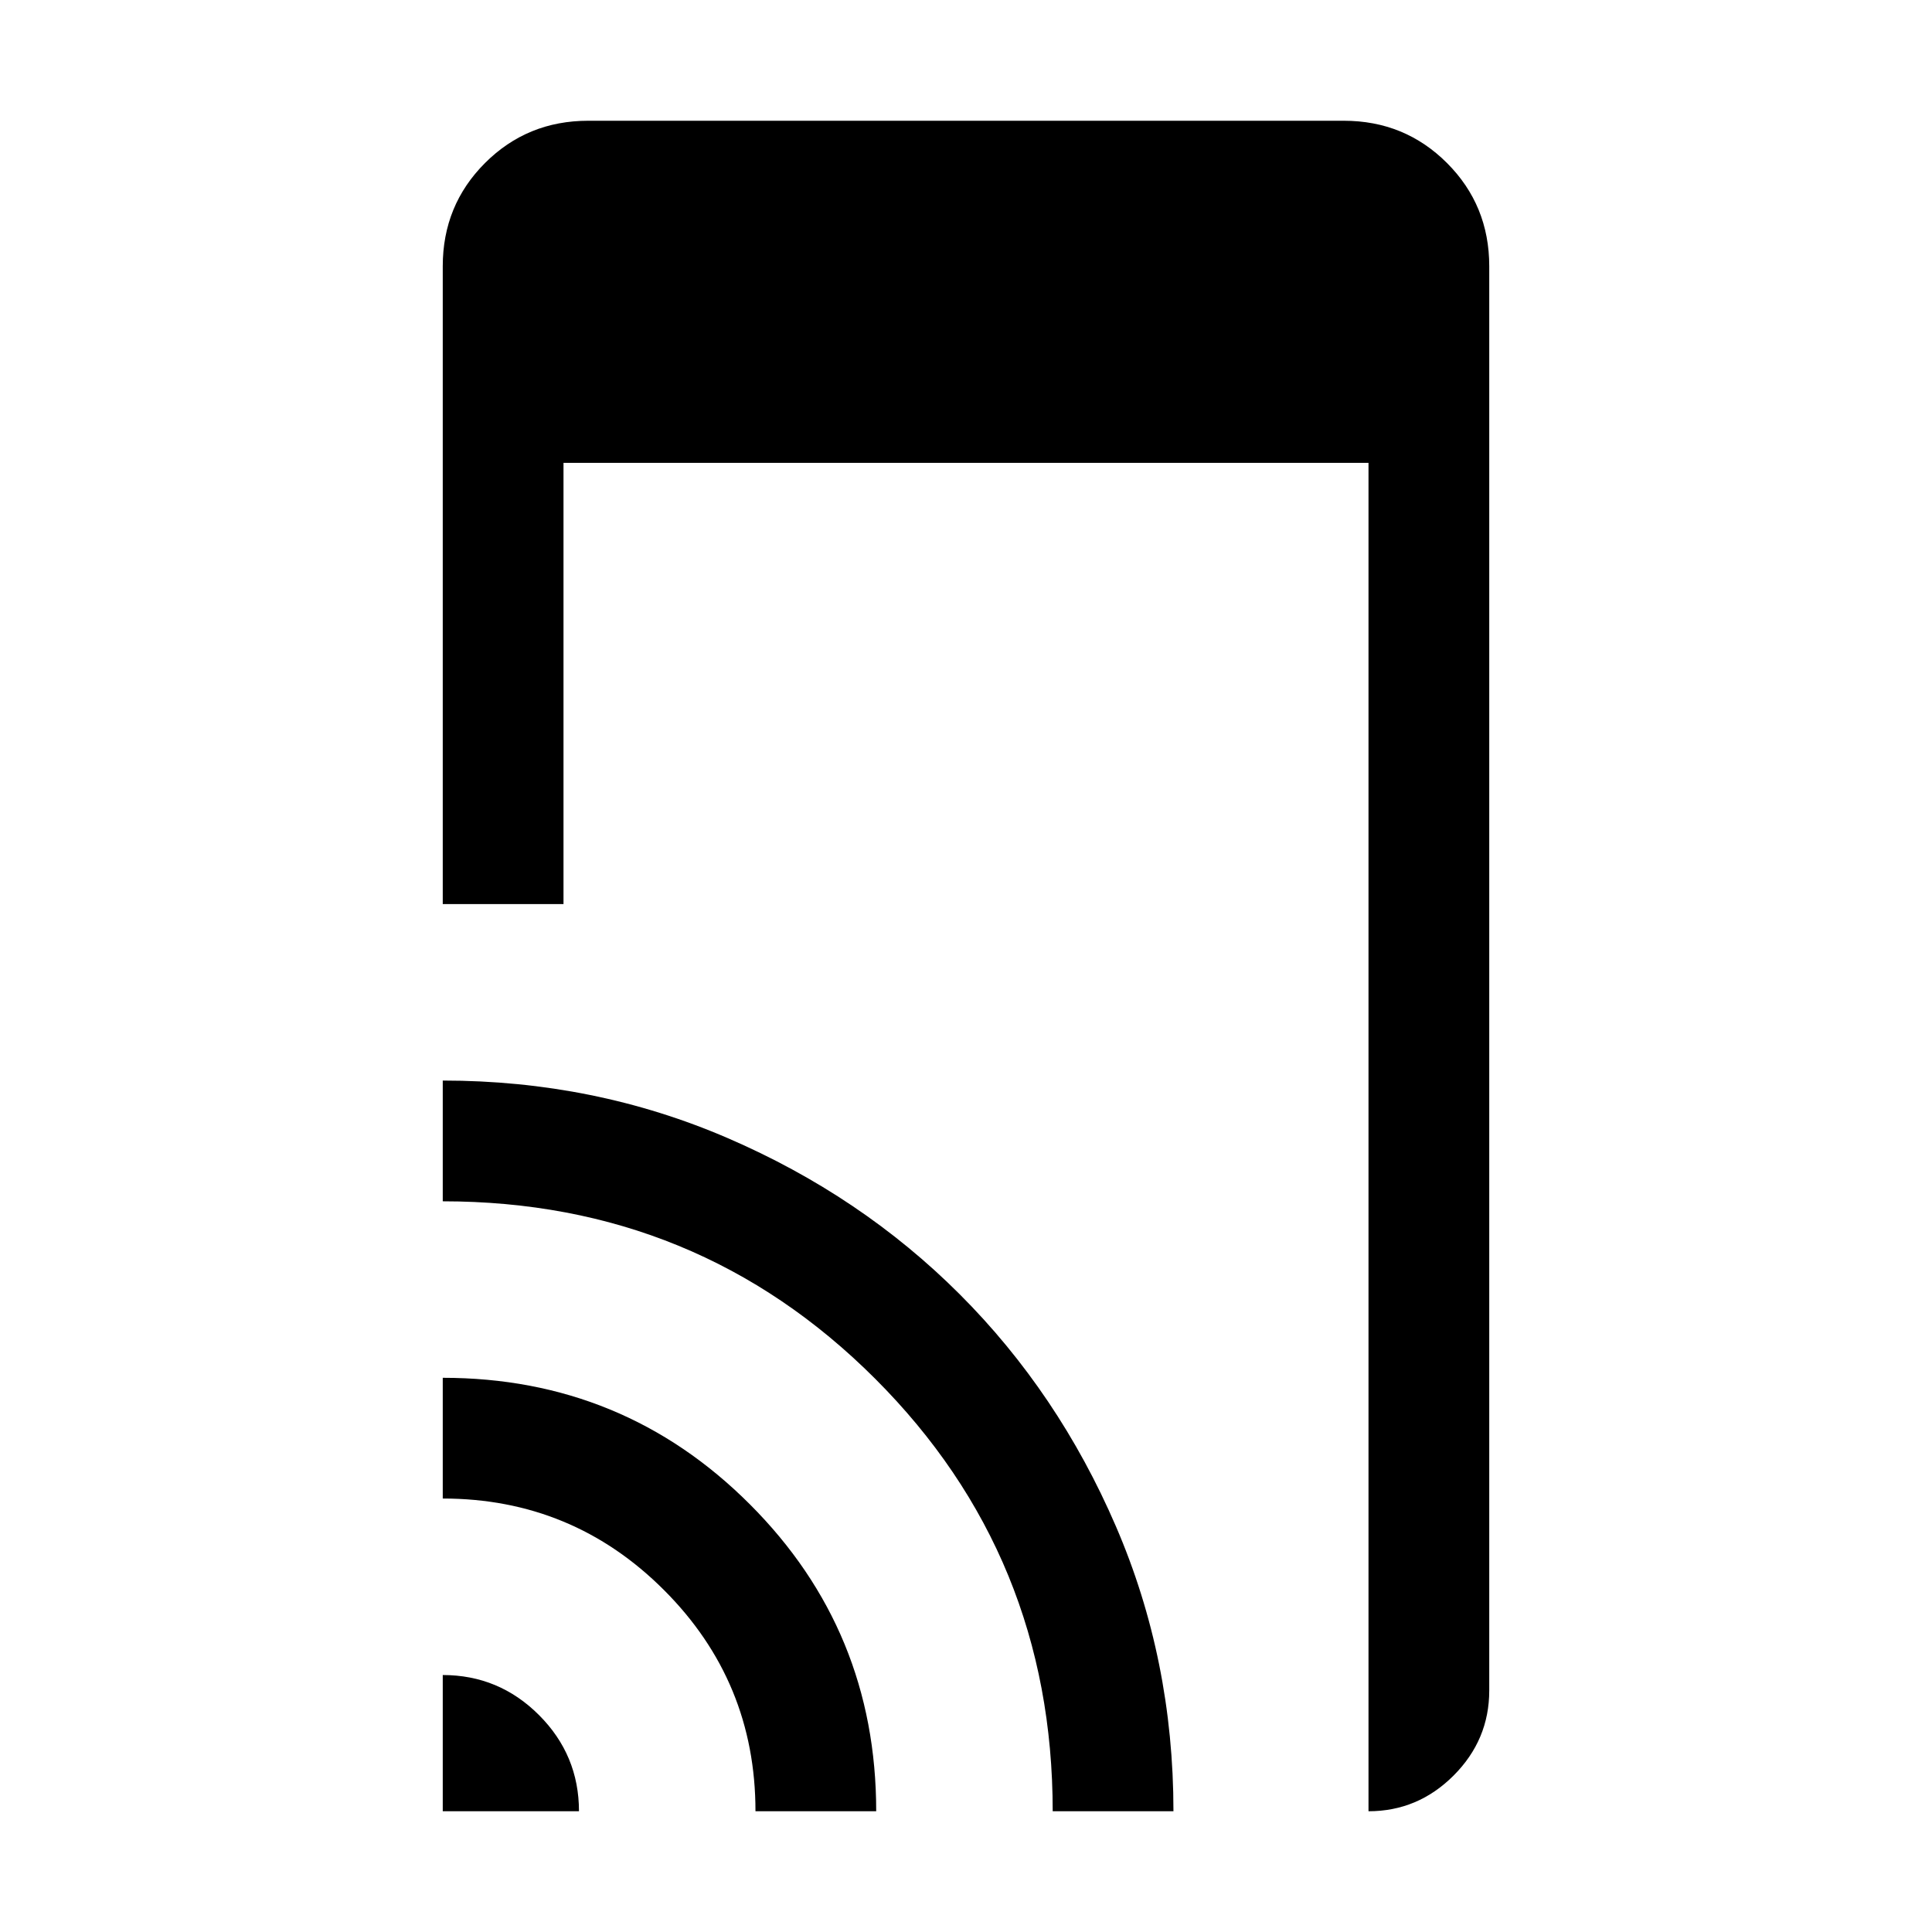 <svg xmlns="http://www.w3.org/2000/svg" height="24" viewBox="0 -960 960 960" width="24"><path d="M220-510.77v-316.92Q220-858 241-879q21-21 51.31-21h375.38Q698-900 719-879q21 21 21 51.31V-120q0 24.54-17.73 42.27Q704.54-60 680-60v-670H280v219.23h-60ZM220-60v-67.69q27.92 0 47.81 19.88Q287.69-87.92 287.69-60H220Zm155.39 0q0-64.46-45.47-109.92-45.46-45.47-109.92-45.47v-59.99q89.74 0 152.56 62.82Q435.38-149.74 435.38-60h-59.99Zm147.69 0q0-126.69-88.19-214.89-88.2-88.19-214.89-88.19v-60q75.34 0 141.6 28.6 66.26 28.59 115.28 77.6 49.01 49.02 77.6 115.28 28.6 66.26 28.6 141.6h-60Z"/></svg>